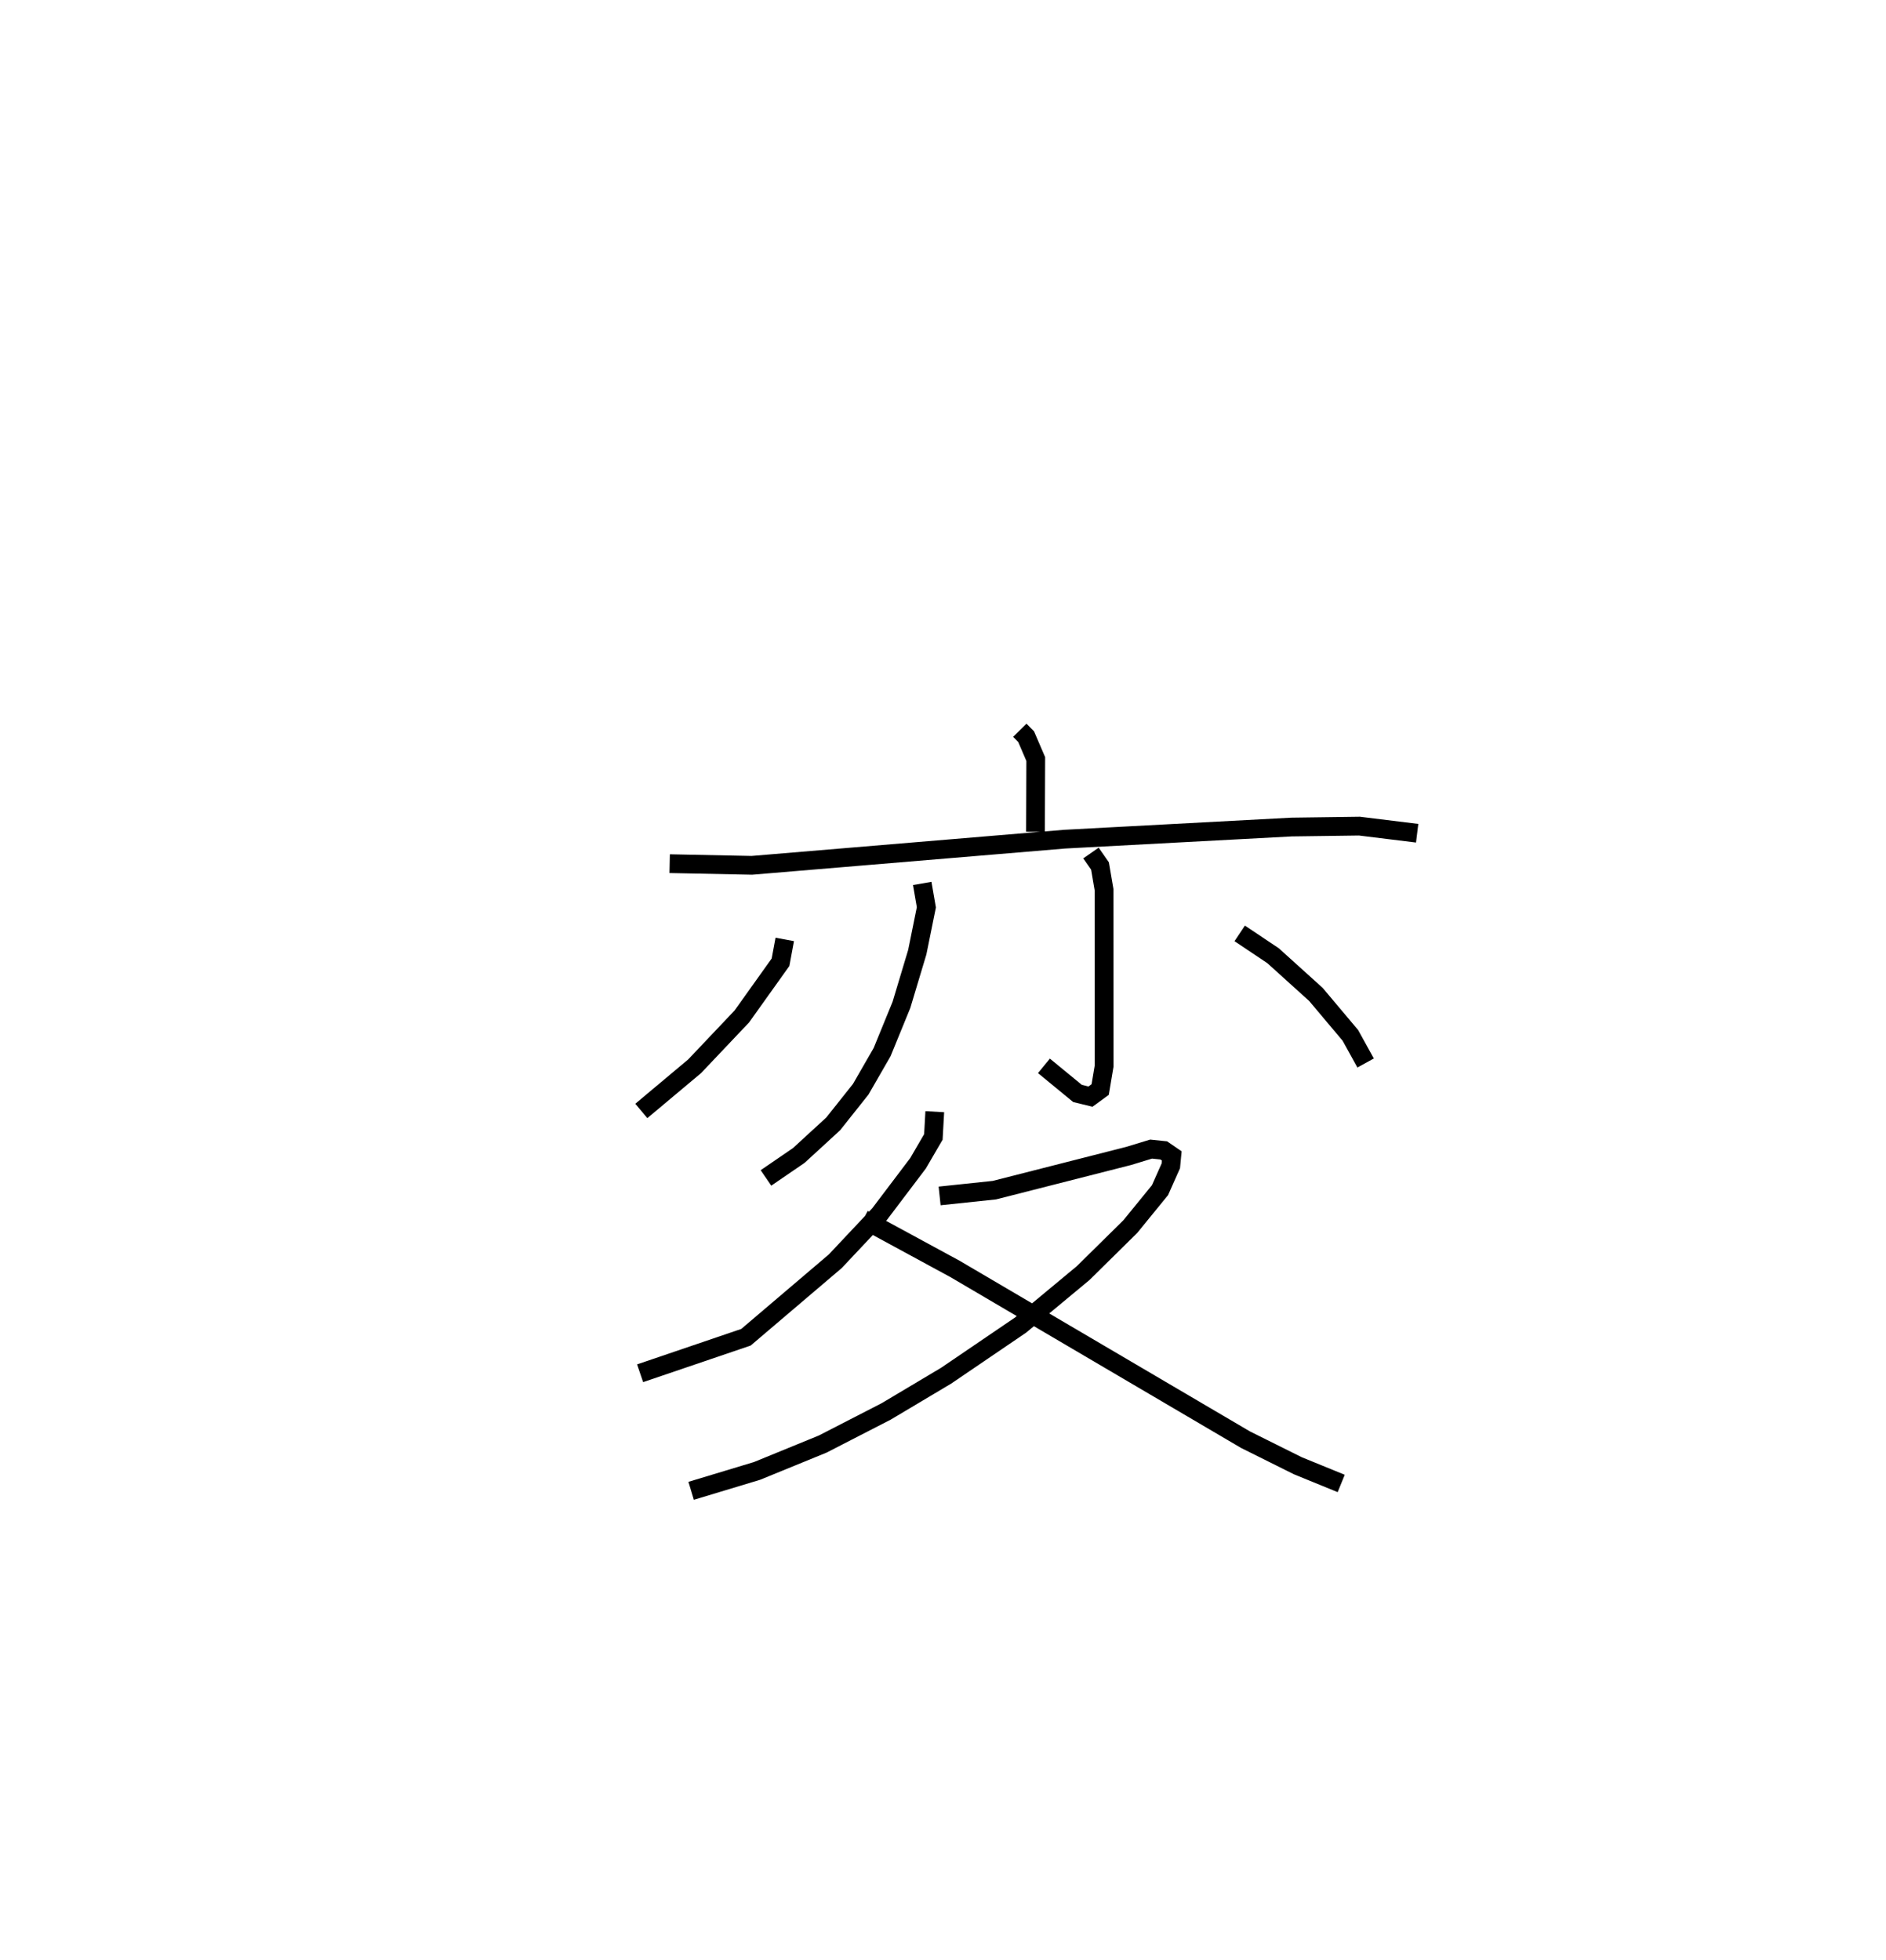 <?xml version="1.0" encoding="utf-8" ?>
<svg baseProfile="full" height="104.497" version="1.1" width="100.568" xmlns="http://www.w3.org/2000/svg" xmlns:ev="http://www.w3.org/2001/xml-events" xmlns:xlink="http://www.w3.org/1999/xlink"><defs /><rect fill="white" height="104.497" width="100.568" x="0" y="0" /><path d="M25,25 m0.0,0.0 m29.38,13.939 l0.337,0.342 0.513,1.193 l-0.014,3.878 m-19.507,1.7 l4.383,0.089 16.675,-1.395 l12.098,-0.646 3.626,-0.049 l3.077,0.378 m-26.392,2.677 l0.221,1.274 -0.485,2.393 l-0.843,2.805 -1.032,2.522 l-1.14,1.98 -1.467,1.846 l-1.834,1.684 -1.752,1.199 m17.33,-17.325 l0.481,0.69 0.217,1.268 l0.003,9.403 -0.21,1.251 l-0.517,0.377 -0.692,-0.169 l-1.79,-1.471 m-13.82,-6.741 l-0.226,1.216 -2.063,2.891 l-2.517,2.656 -2.843,2.383 m31.908,-9.468 l1.778,1.189 2.286,2.066 l1.837,2.183 0.813,1.473 m-22.974,2.596 l-0.075,1.346 -0.817,1.404 l-2.063,2.726 -2.35,2.498 l-4.763,4.053 -5.645,1.92 m15.971,-9.455 l2.92,-0.308 7.162,-1.825 l1.195,-0.365 0.673,0.07 l0.429,0.294 -0.05,0.529 l-0.577,1.297 -1.583,1.942 l-2.515,2.48 -3.34,2.774 l-3.966,2.697 -3.197,1.905 l-3.386,1.741 -3.502,1.432 l-3.513,1.061 m9.18,-14.486 l4.892,2.655 15.487,9.103 l2.794,1.392 2.311,0.944 " fill="none" stroke="black" stroke-width="1" /></svg>